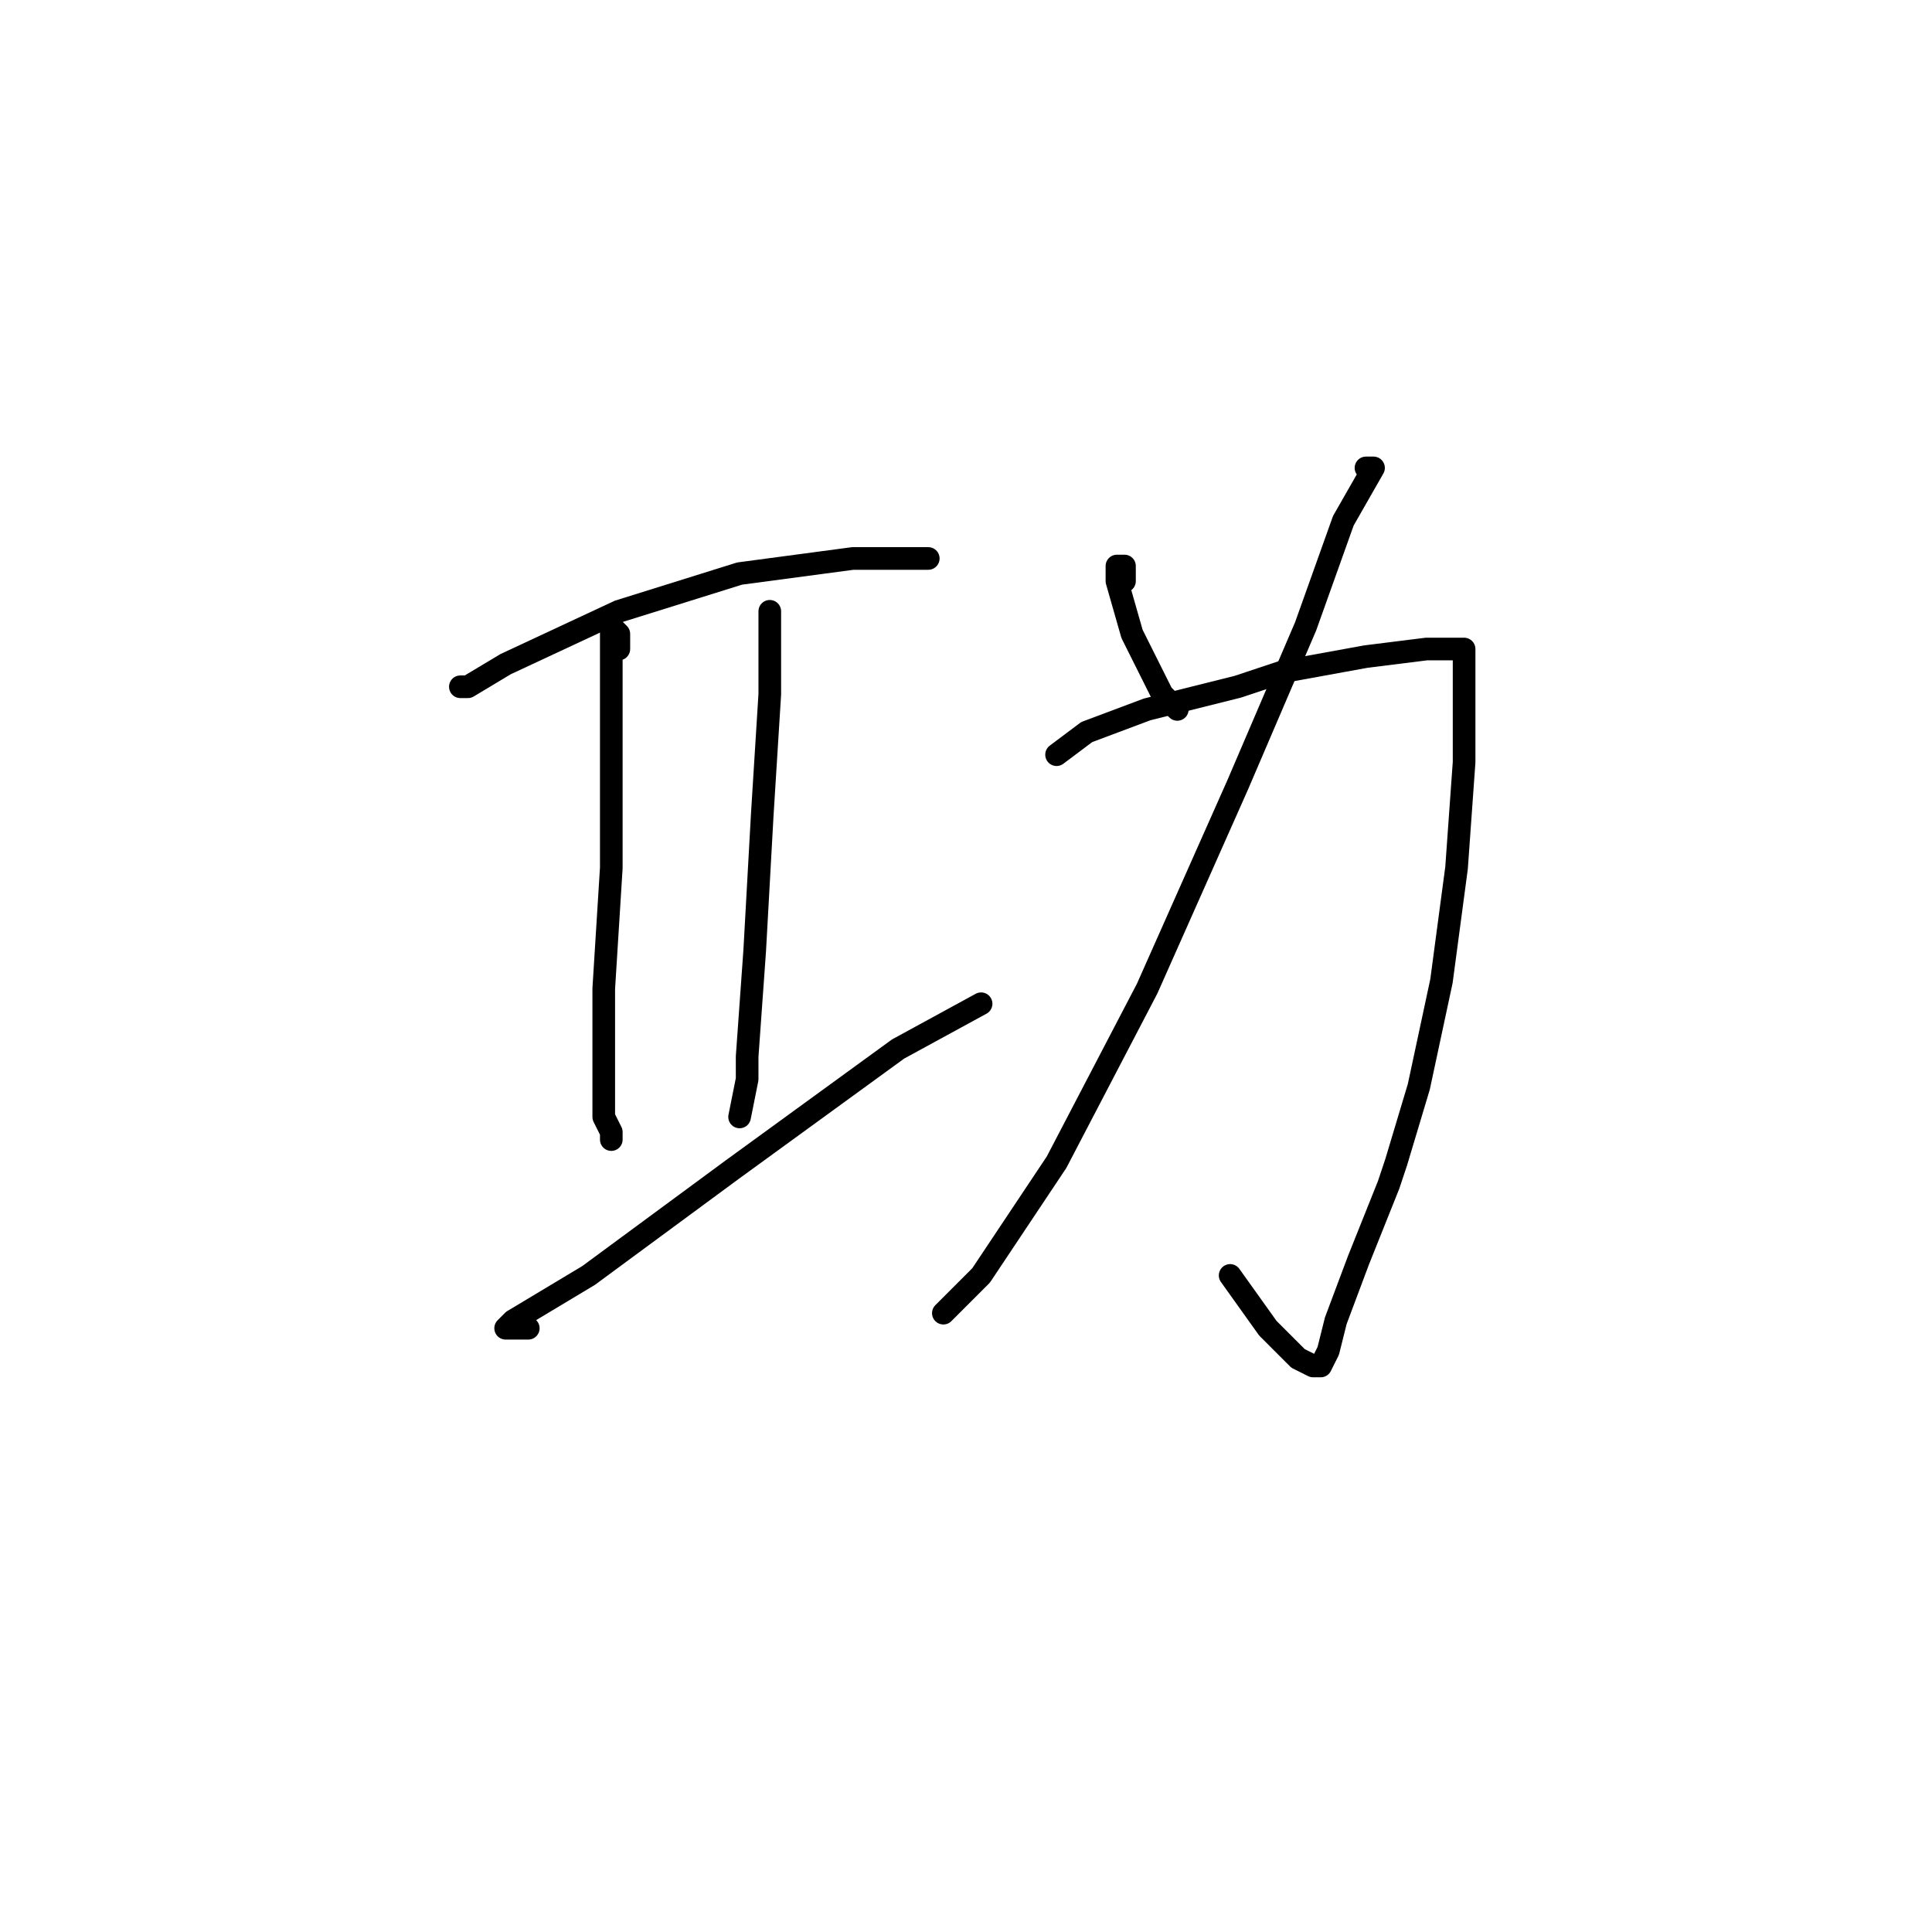 <?xml version="1.0" standalone="no"?>
    <svg width="256" height="256" xmlns="http://www.w3.org/2000/svg" version="1.1">
    <polyline stroke="black" stroke-width="3" stroke-linecap="round" fill="transparent" stroke-linejoin="round" points="61 91 62 91 67 88 82 81 98 76 113 74 123 74 123 74 " />
        <polyline stroke="black" stroke-width="3" stroke-linecap="round" fill="transparent" stroke-linejoin="round" points="82 86 82 85 82 84 81 83 81 88 81 98 81 110 81 115 80 131 80 140 80 143 80 148 81 150 81 151 81 151 " />
        <polyline stroke="black" stroke-width="3" stroke-linecap="round" fill="transparent" stroke-linejoin="round" points="102 83 102 82 102 81 102 83 102 92 101 108 100 126 99 140 99 143 98 148 98 148 " />
        <polyline stroke="black" stroke-width="3" stroke-linecap="round" fill="transparent" stroke-linejoin="round" points="70 176 67 176 68 175 78 169 97 155 119 139 130 133 130 133 " />
        <polyline stroke="black" stroke-width="3" stroke-linecap="round" fill="transparent" stroke-linejoin="round" points="149 77 149 75 148 75 148 77 150 84 154 92 156 94 156 94 " />
        <polyline stroke="black" stroke-width="3" stroke-linecap="round" fill="transparent" stroke-linejoin="round" points="181 62 182 62 178 69 173 83 164 104 152 131 140 154 130 169 125 174 125 174 " />
        <polyline stroke="black" stroke-width="3" stroke-linecap="round" fill="transparent" stroke-linejoin="round" points="140 100 144 97 152 94 164 91 170 89 181 87 189 86 192 86 194 86 194 87 194 89 194 92 194 101 193 115 191 130 188 144 185 154 184 157 180 167 177 175 176 179 175 181 174 181 172 180 168 176 163 169 163 169 " />
        </svg>